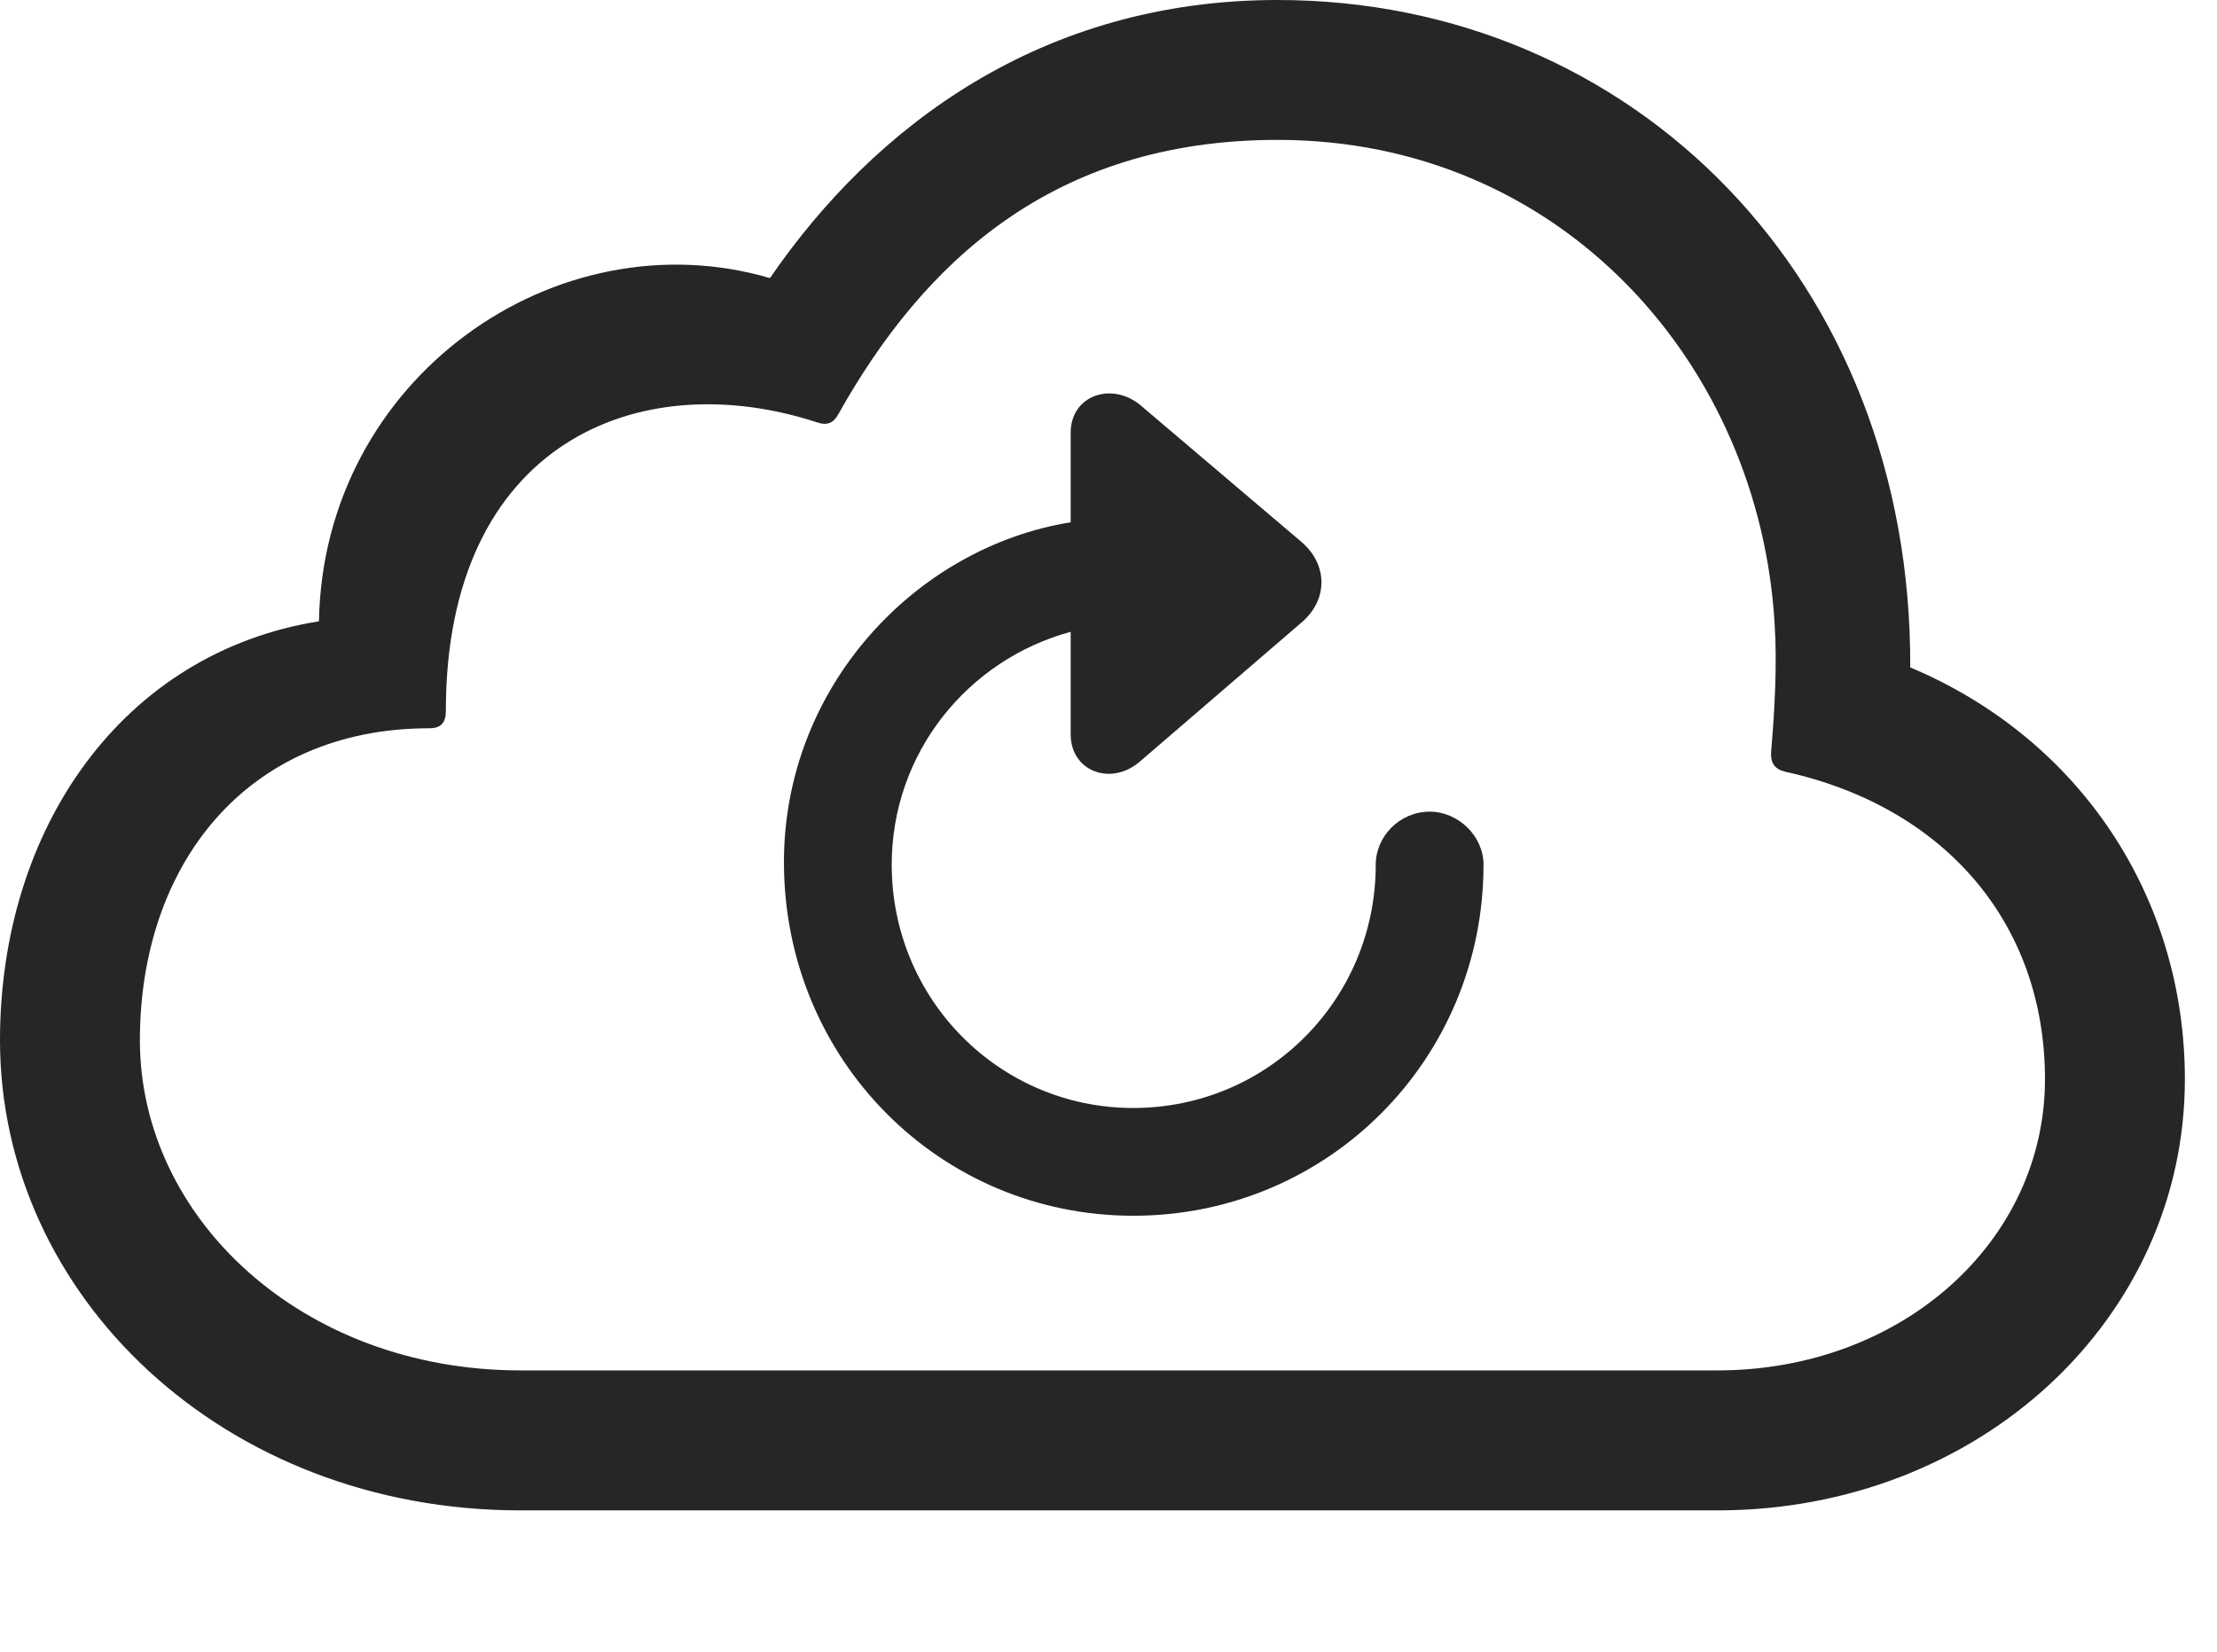 <?xml version="1.0" encoding="UTF-8"?>
<!--Generator: Apple Native CoreSVG 326-->
<!DOCTYPE svg
PUBLIC "-//W3C//DTD SVG 1.1//EN"
       "http://www.w3.org/Graphics/SVG/1.1/DTD/svg11.dtd">
<svg version="1.1" xmlns="http://www.w3.org/2000/svg" xmlns:xlink="http://www.w3.org/1999/xlink" viewBox="0 0 24.912 18.564">
 <g>
  <rect height="18.564" opacity="0" width="24.912" x="0" y="0"/>
  <path d="M19.297 16.973C22.246 16.973 24.551 14.815 24.551 12.129C24.551 10.078 23.369 8.301 21.465 7.5C21.484 3.145 18.35 0 14.355 0C11.709 0 9.824 1.416 8.652 3.125C6.25 2.422 3.633 4.248 3.584 6.982C1.377 7.334 0 9.307 0 11.69C0 14.56 2.51 16.973 5.85 16.973ZM19.297 15.4L5.85 15.4C3.389 15.4 1.572 13.682 1.572 11.69C1.572 9.736 2.754 8.184 4.824 8.184C4.961 8.184 5.01 8.115 5.01 7.988C5.01 4.98 7.178 4.092 9.18 4.746C9.297 4.785 9.365 4.756 9.424 4.648C10.371 2.959 11.826 1.572 14.355 1.572C17.559 1.572 19.775 4.111 19.941 7.012C19.971 7.461 19.941 7.988 19.902 8.447C19.893 8.574 19.941 8.643 20.059 8.672C21.836 9.062 22.979 10.361 22.979 12.129C22.979 13.945 21.377 15.4 19.297 15.4Z" fill="black" fill-opacity="0.85"/>
  <path d="M12.734 13.662C14.922 13.662 16.67 11.904 16.67 9.717C16.67 9.395 16.387 9.121 16.064 9.121C15.732 9.121 15.459 9.395 15.459 9.717C15.459 11.23 14.248 12.451 12.734 12.451C11.23 12.451 10.02 11.23 10.02 9.717C10.02 8.457 10.879 7.412 12.031 7.1L12.031 8.252C12.031 8.672 12.49 8.838 12.812 8.555L14.629 6.992C14.932 6.729 14.912 6.338 14.629 6.094L12.812 4.551C12.49 4.287 12.031 4.443 12.031 4.863L12.031 5.869C10.283 6.152 8.809 7.725 8.809 9.688C8.809 11.904 10.557 13.662 12.734 13.662Z" fill="black" fill-opacity="0.85"/>
 </g>
</svg>
